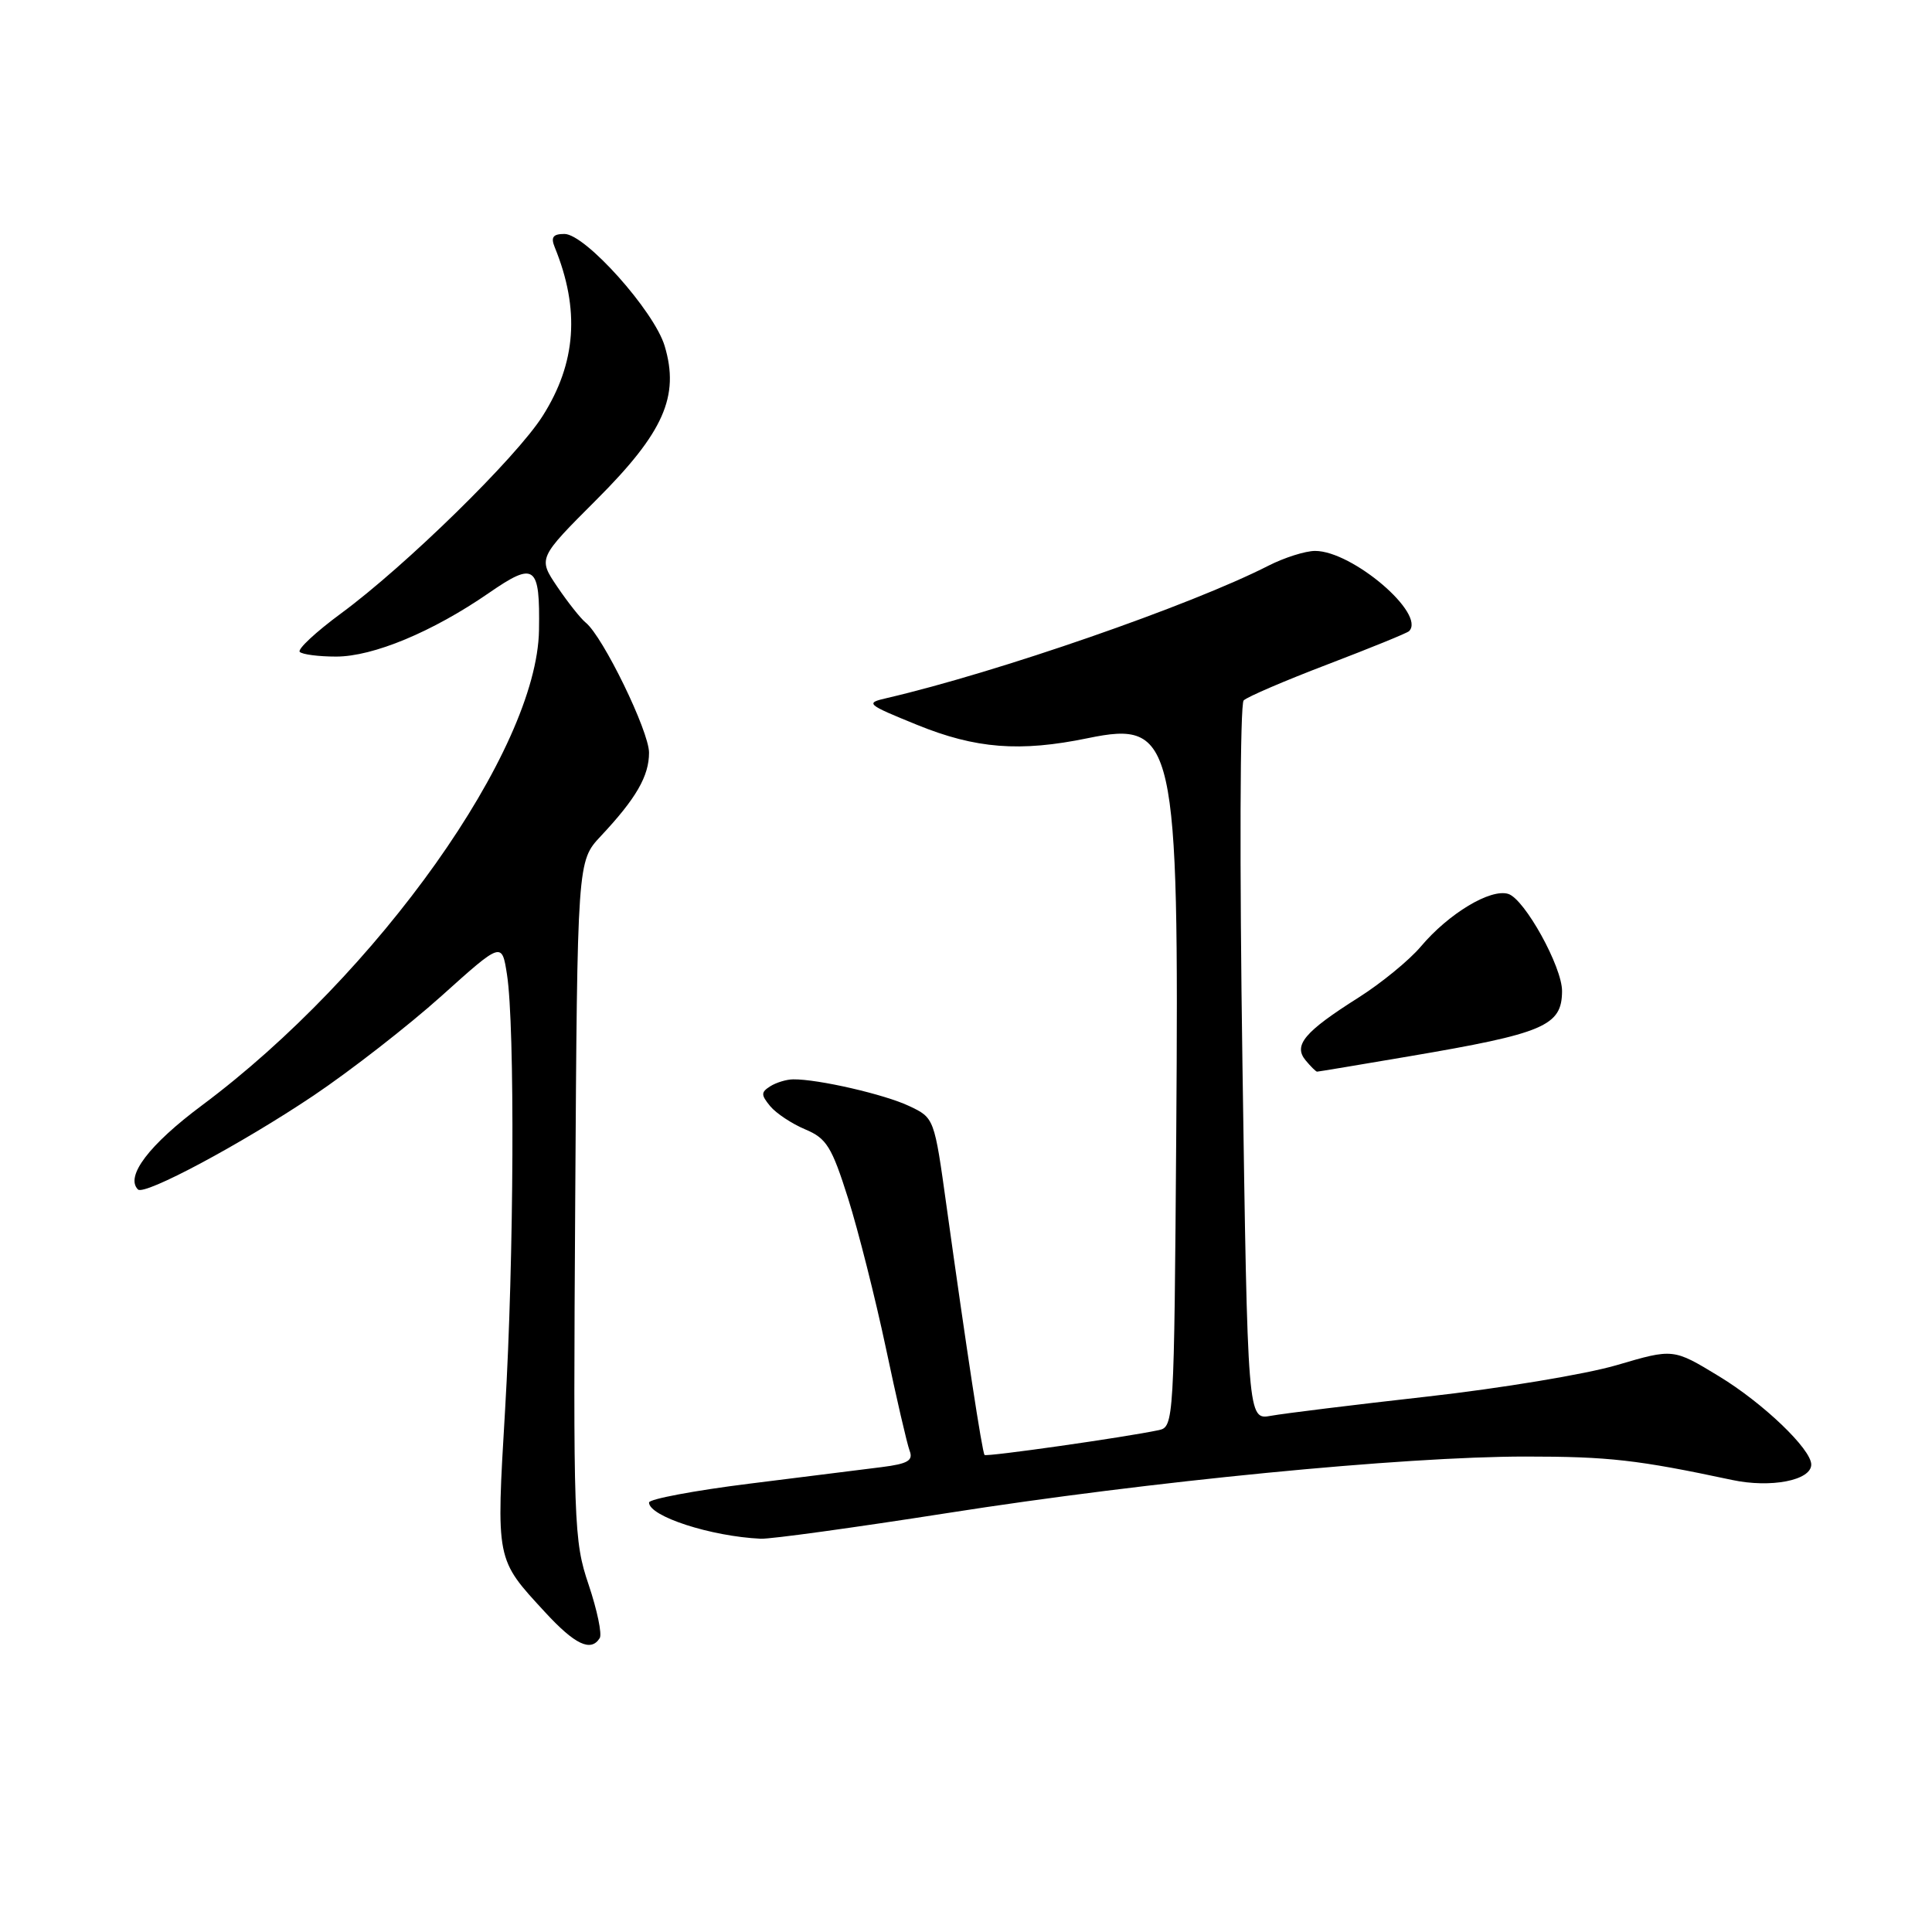 <?xml version="1.0" encoding="UTF-8" standalone="no"?>
<!DOCTYPE svg PUBLIC "-//W3C//DTD SVG 1.1//EN" "http://www.w3.org/Graphics/SVG/1.1/DTD/svg11.dtd" >
<svg xmlns="http://www.w3.org/2000/svg" xmlns:xlink="http://www.w3.org/1999/xlink" version="1.1" viewBox="0 0 256 256">
 <g >
 <path fill="currentColor"
d=" M 79.47 217.05 C 79.79 216.53 79.13 213.35 78.00 209.99 C 76.02 204.14 75.95 202.06 76.22 159.00 C 76.50 114.11 76.50 114.11 79.60 110.80 C 84.29 105.80 86.00 102.84 86.00 99.73 C 86.00 96.89 79.90 84.35 77.61 82.50 C 76.93 81.95 75.23 79.80 73.83 77.73 C 71.29 73.96 71.29 73.96 79.05 66.20 C 87.95 57.30 90.07 52.51 88.07 45.84 C 86.68 41.21 77.55 31.00 74.79 31.00 C 73.28 31.00 72.96 31.43 73.50 32.75 C 76.87 41.00 76.36 48.11 71.89 55.14 C 68.38 60.66 53.74 74.99 45.19 81.28 C 41.84 83.75 39.38 86.04 39.72 86.38 C 40.06 86.72 42.23 87.00 44.54 87.00 C 49.45 87.00 57.32 83.72 64.77 78.58 C 70.88 74.36 71.56 74.86 71.42 83.50 C 71.17 99.37 50.09 129.07 26.74 146.48 C 19.76 151.68 16.56 155.89 18.28 157.61 C 19.13 158.46 32.01 151.57 41.56 145.16 C 46.48 141.85 54.10 135.92 58.50 131.97 C 66.50 124.78 66.50 124.78 67.18 129.14 C 68.24 135.98 68.11 166.85 66.93 186.76 C 65.74 206.94 65.66 206.50 72.24 213.64 C 76.19 217.93 78.31 218.93 79.47 217.05 Z  M 125.52 200.49 C 152.33 196.28 185.93 193.00 202.14 193.00 C 213.16 193.00 216.97 193.43 229.50 196.10 C 234.64 197.20 240.00 196.16 240.00 194.06 C 240.00 192.02 233.62 185.91 227.77 182.36 C 221.72 178.68 221.72 178.68 214.25 180.88 C 210.15 182.09 198.85 183.96 189.15 185.05 C 179.44 186.14 170.11 187.29 168.41 187.60 C 165.32 188.16 165.32 188.16 164.63 140.92 C 164.24 114.57 164.31 93.29 164.79 92.81 C 165.27 92.33 170.29 90.18 175.95 88.02 C 181.60 85.86 186.45 83.89 186.71 83.63 C 188.98 81.35 179.19 73.00 174.26 73.00 C 172.98 73.00 170.19 73.88 168.07 74.96 C 157.81 80.20 132.14 89.10 117.50 92.50 C 114.62 93.16 114.79 93.31 121.50 96.04 C 129.28 99.21 135.14 99.67 144.15 97.81 C 155.68 95.43 156.24 97.90 155.86 150.03 C 155.58 188.38 155.54 189.08 153.54 189.50 C 149.08 190.45 130.73 193.06 130.46 192.79 C 130.15 192.48 128.03 178.57 125.42 159.82 C 123.80 148.15 123.80 148.13 120.48 146.56 C 117.25 145.02 108.40 142.98 105.11 143.02 C 104.23 143.02 102.85 143.44 102.06 143.94 C 100.82 144.73 100.82 145.07 102.06 146.58 C 102.85 147.53 104.94 148.91 106.70 149.65 C 109.52 150.83 110.21 151.94 112.38 158.80 C 113.73 163.09 115.98 172.00 117.38 178.60 C 118.77 185.20 120.19 191.33 120.53 192.23 C 121.03 193.53 120.30 193.96 116.83 194.40 C 114.45 194.70 106.54 195.69 99.25 196.60 C 91.96 197.51 86.00 198.64 86.00 199.09 C 86.00 200.92 94.18 203.58 100.80 203.89 C 102.07 203.95 113.19 202.42 125.52 200.49 Z  M 186.65 139.98 C 204.63 136.93 206.95 135.94 206.98 131.34 C 207.01 128.14 202.03 119.14 199.86 118.45 C 197.50 117.71 191.96 121.04 188.26 125.43 C 186.74 127.23 183.03 130.27 180.00 132.19 C 172.85 136.71 171.34 138.50 173.00 140.50 C 173.68 141.32 174.37 142.00 174.52 142.00 C 174.68 142.00 180.13 141.09 186.65 139.98 Z "/>
</g>
</svg>